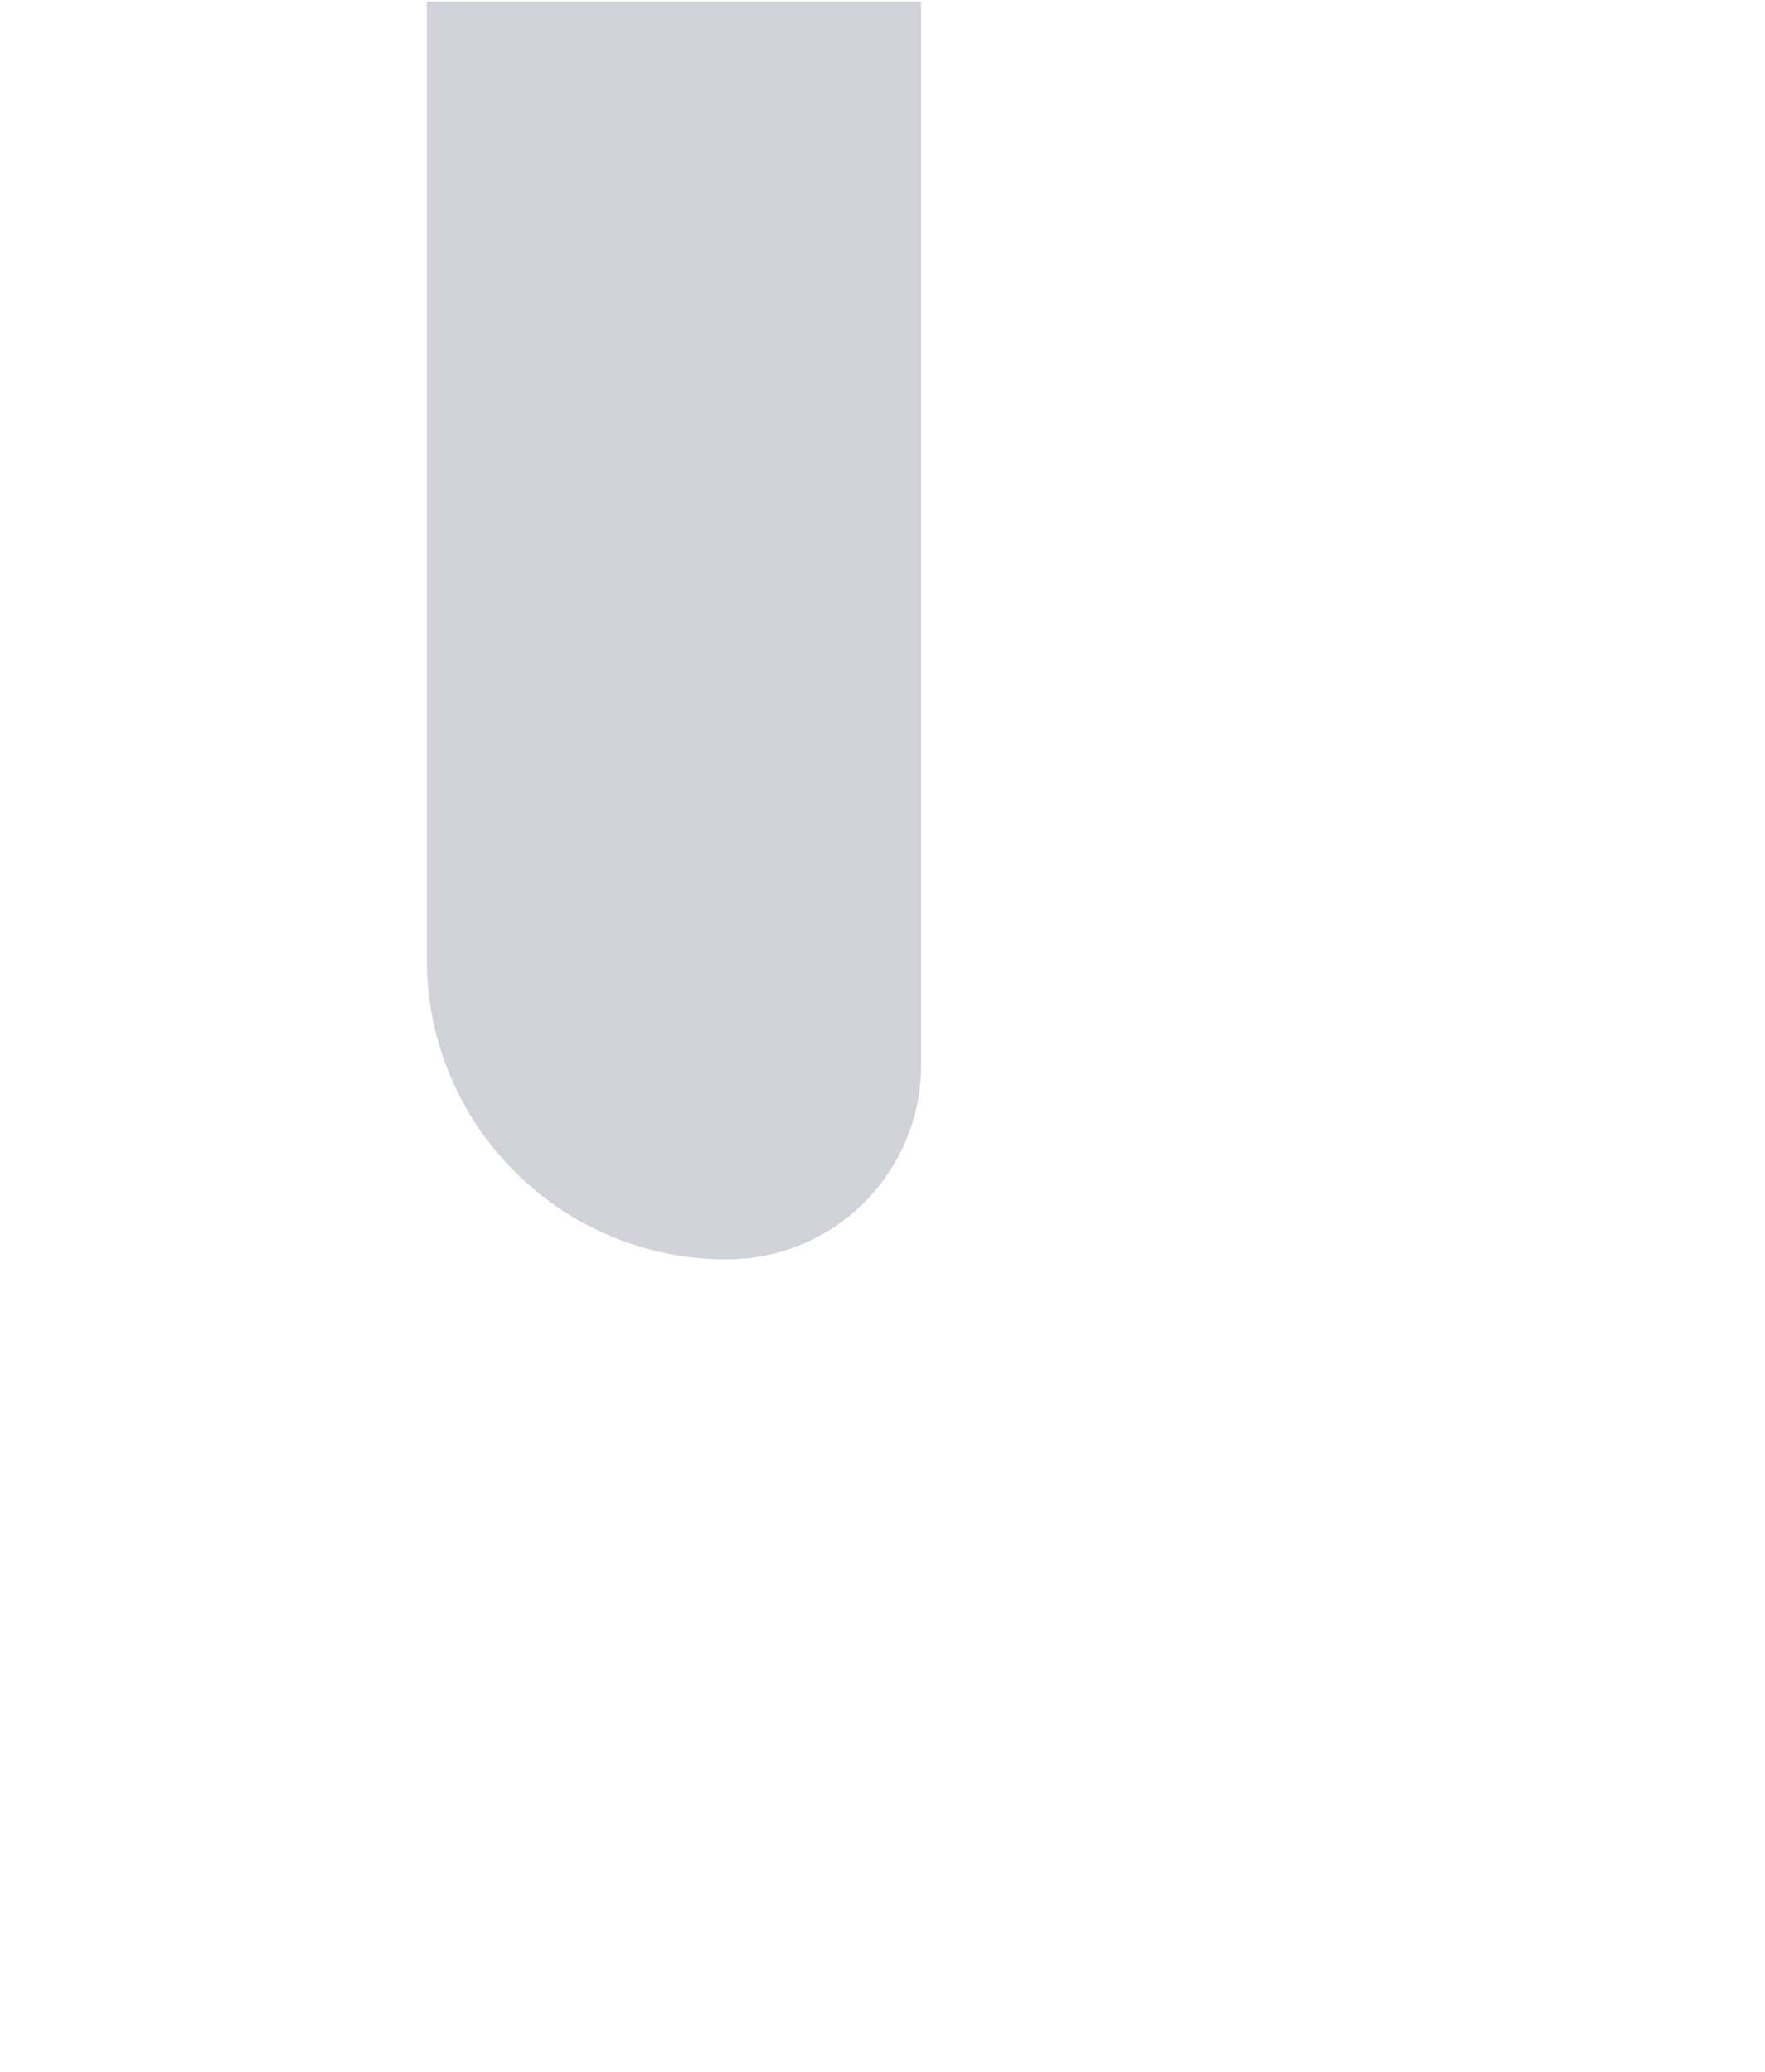 <?xml version="1.0" encoding="UTF-8" standalone="no"?><svg width='23' height='27' viewBox='0 0 23 27' fill='none' xmlns='http://www.w3.org/2000/svg'>
<g filter='url(#filter0_f_1_52)'>
<path d='M12.003 0.021H5.562V12.505C5.562 14.664 7.312 16.413 9.47 16.413V16.413C10.869 16.413 12.003 15.279 12.003 13.88V0.021Z' fill='#D2D2DA'/>
</g>
<defs>
<filter id='filter0_f_1_52' x='-4.438' y='-9.979' width='26.441' height='36.392' filterUnits='userSpaceOnUse' color-interpolation-filters='sRGB'>
<feFlood flood-opacity='0' result='BackgroundImageFix'/>
<feBlend mode='normal' in='SourceGraphic' in2='BackgroundImageFix' result='shape'/>
<feGaussianBlur stdDeviation='5' result='effect1_foregroundBlur_1_52'/>
</filter>
</defs>
</svg>

